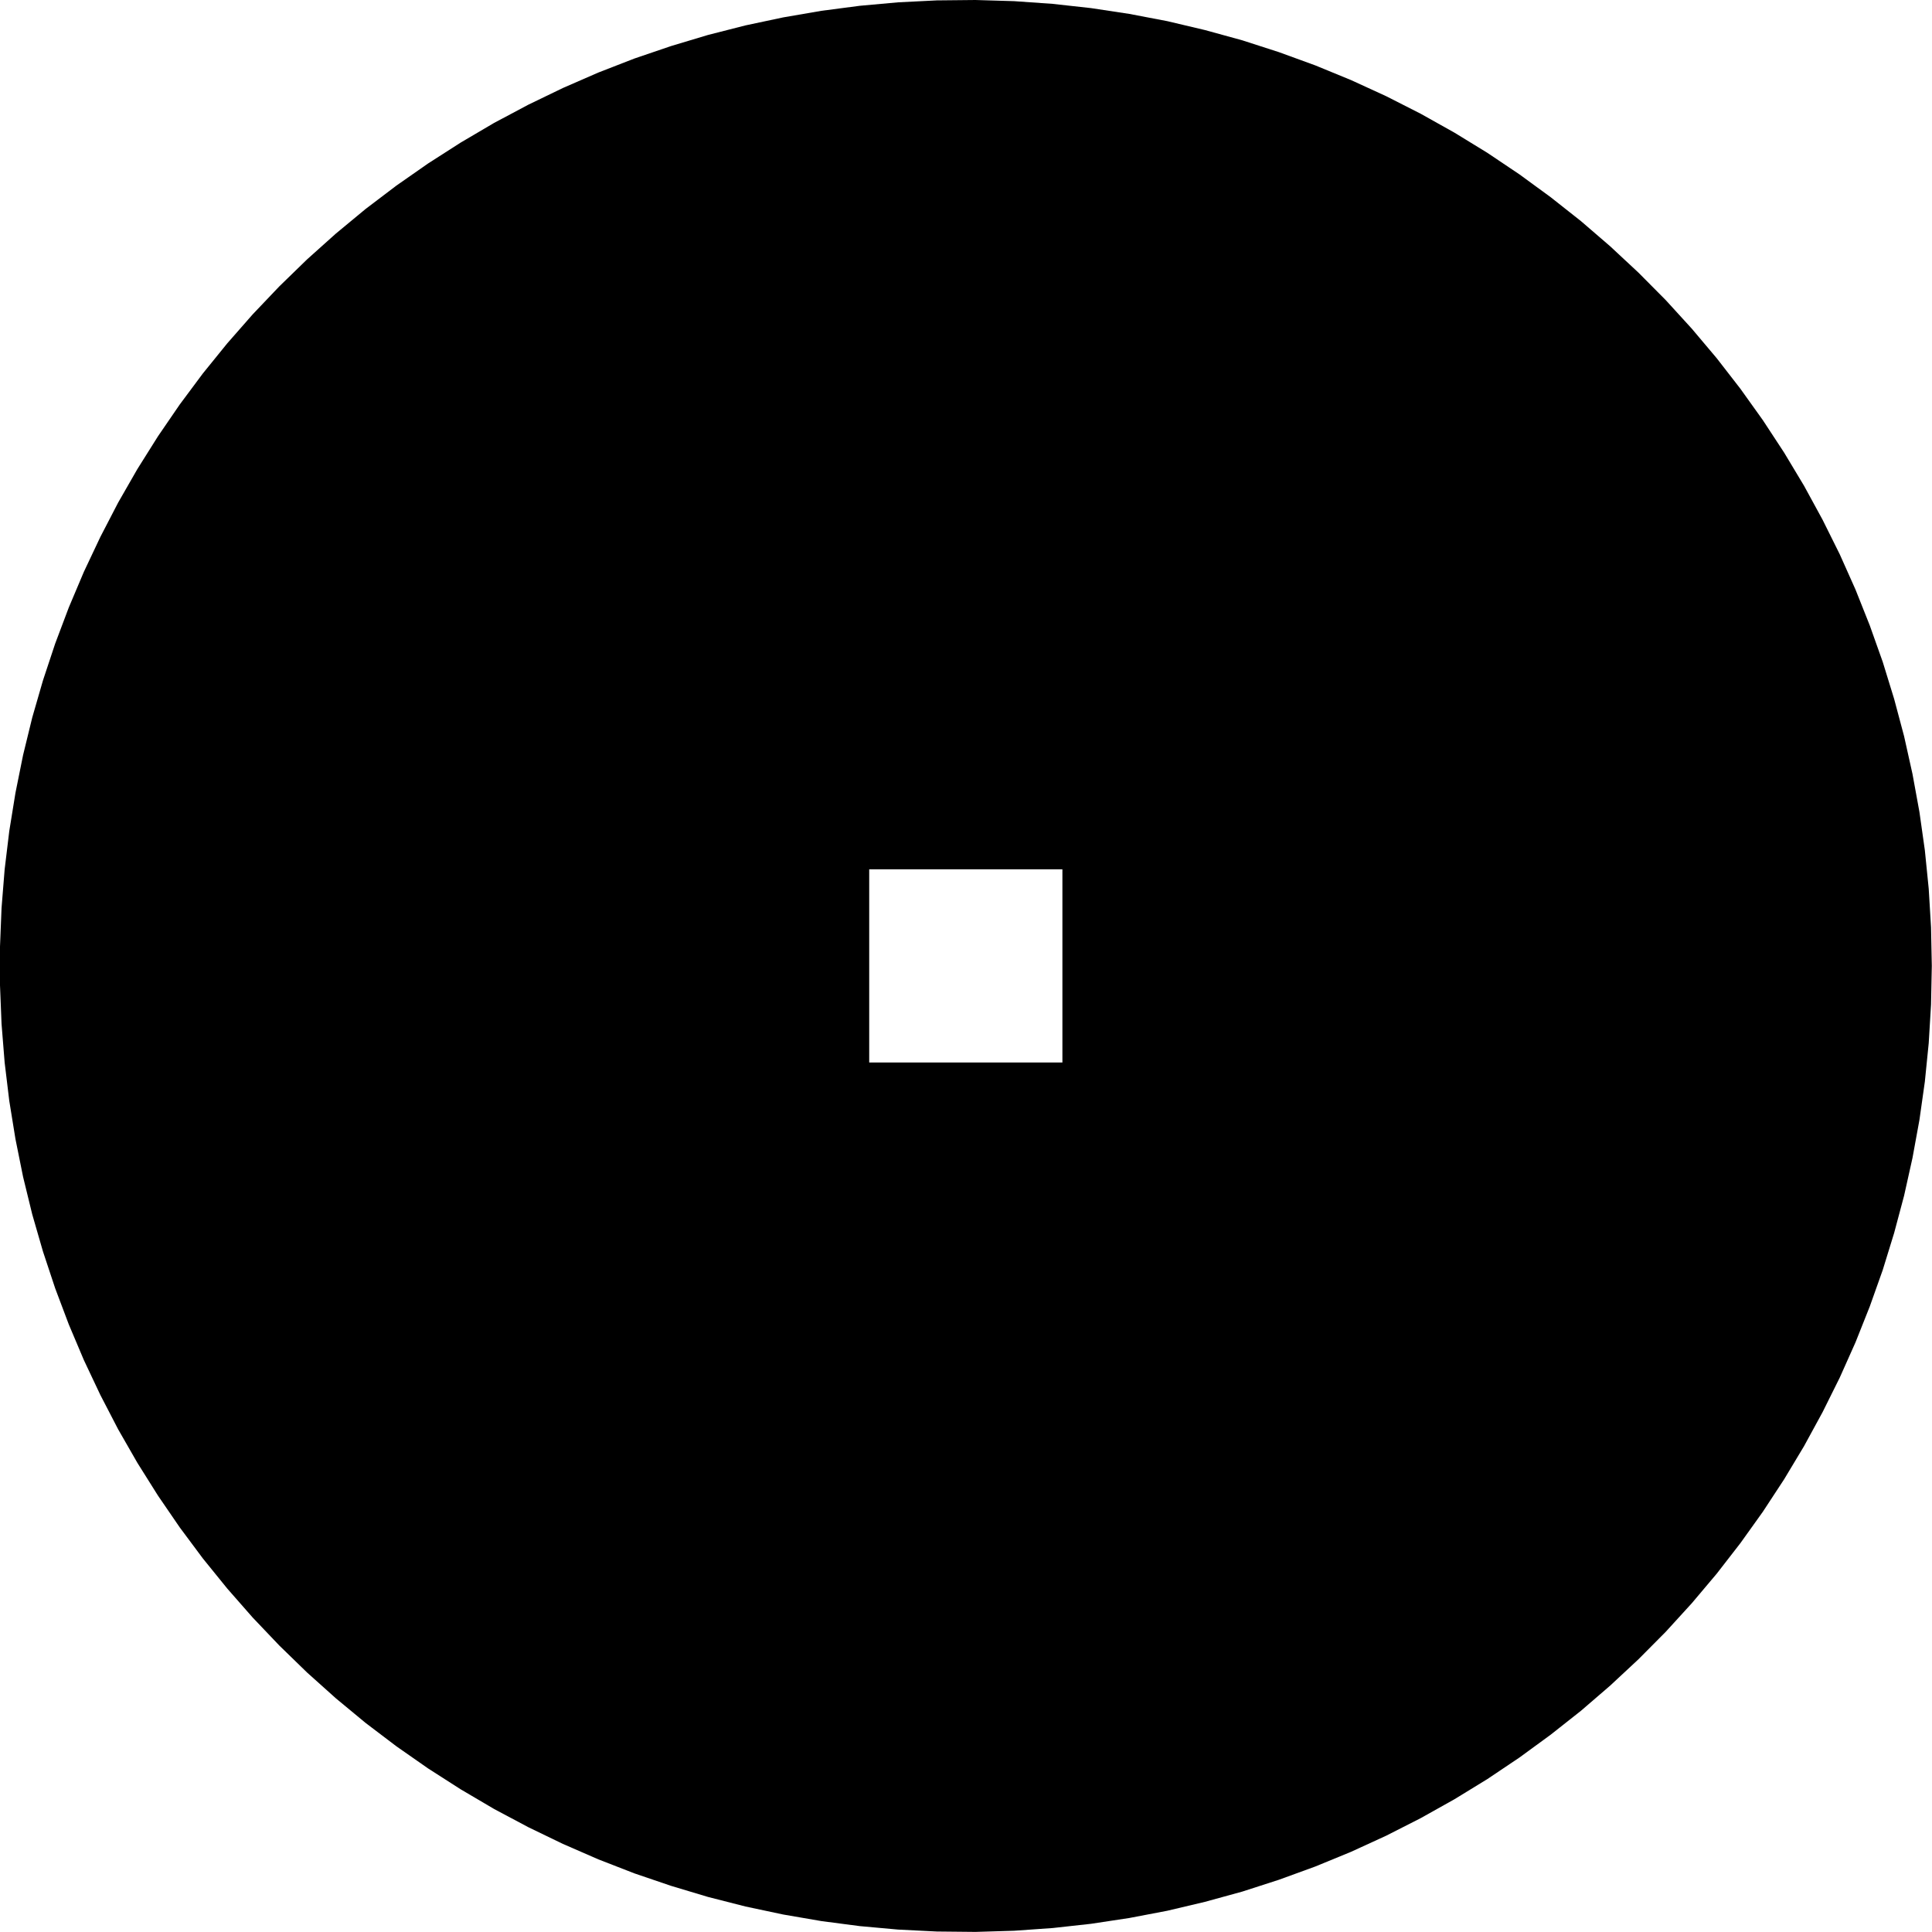 <?xml version='1.0' encoding='UTF-8'?>
<svg version='1.1' xmlns='http://www.w3.org/2000/svg' viewBox='0 0 20 20' width='20mm' height='20mm'>

  <defs>
    <!-- A marker to be used as an arrowhead -->
    <marker
      id="arrow"
      viewBox="0 0 16 16"
      refX="8"
      refY="8"
      markerWidth="9"
      markerHeight="9"
      orient="auto-start-reverse">
      <path d="M 0 0 L 16 8 L 0 16 z" stroke="context-stroke" fill="context-fill" />
    </marker>
  </defs>
            
  <g>
    <path d="M0,10.2L0.016,10.599L0.048,10.998L0.096,11.396L0.16,11.791L0.239,12.183L0.334,12.572L0.445,12.956L0.571,13.336L0.712,13.71L0.868,14.079L1.039,14.441L1.223,14.796L1.422,15.143L1.635,15.482L1.861,15.812L2.1,16.133L2.352,16.444L2.616,16.745L2.892,17.035L3.179,17.314L3.477,17.581L3.785,17.836L4.104,18.078L4.432,18.307L4.769,18.523L5.114,18.726L5.467,18.914L5.827,19.088L6.194,19.248L6.567,19.393L6.946,19.522L7.329,19.637L7.717,19.736L8.108,19.819L8.503,19.887L8.9,19.939L9.298,19.975L9.698,19.995L10.098,19.999L10.498,19.987L10.897,19.959L11.295,19.915L11.691,19.855L12.084,19.78L12.473,19.688L12.859,19.582L13.24,19.459L13.616,19.322L13.986,19.17L14.35,19.003L14.706,18.822L15.056,18.626L15.397,18.417L15.729,18.194L16.052,17.958L16.366,17.71L16.669,17.449L16.962,17.176L17.244,16.892L17.514,16.596L17.772,16.29L18.017,15.974L18.25,15.648L18.469,15.314L18.675,14.971L18.867,14.619L19.045,14.261L19.208,13.896L19.356,13.524L19.49,13.147L19.608,12.764L19.711,12.378L19.798,11.987L19.87,11.593L19.926,11.197L19.966,10.799L19.99,10.4L19.998,9.999L19.99,9.599L19.966,9.2L19.926,8.802L19.87,8.406L19.798,8.012L19.711,7.621L19.608,7.235L19.49,6.852L19.356,6.475L19.208,6.103L19.045,5.738L18.867,5.38L18.675,5.028L18.469,4.685L18.25,4.351L18.017,4.025L17.772,3.709L17.514,3.403L17.244,3.107L16.962,2.823L16.669,2.55L16.366,2.289L16.052,2.041L15.729,1.805L15.397,1.582L15.056,1.373L14.706,1.177L14.35,0.996L13.986,0.829L13.616,0.677L13.24,0.54L12.859,0.417L12.473,0.311L12.084,0.219L11.691,0.144L11.295,0.084L10.897,0.04L10.498,0.012L10.098,0L9.698,0.004L9.298,0.024L8.9,0.06L8.503,0.112L8.108,0.18L7.717,0.263L7.329,0.362L6.946,0.477L6.567,0.606L6.194,0.751L5.827,0.911L5.467,1.085L5.114,1.273L4.769,1.476L4.432,1.692L4.104,1.921L3.785,2.163L3.477,2.418L3.179,2.685L2.892,2.964L2.616,3.254L2.352,3.555L2.1,3.866L1.861,4.187L1.635,4.517L1.422,4.856L1.223,5.203L1.039,5.558L0.868,5.92L0.712,6.289L0.571,6.663L0.445,7.043L0.334,7.427L0.239,7.816L0.16,8.208L0.096,8.603L0.048,9.001L0.016,9.4L0,9.799L0,10.2 Z  M8.998,8.999L10.998,8.999L10.998,10.999L8.998,10.999L8.998,8.999 Z "/>
  </g>
</svg>
